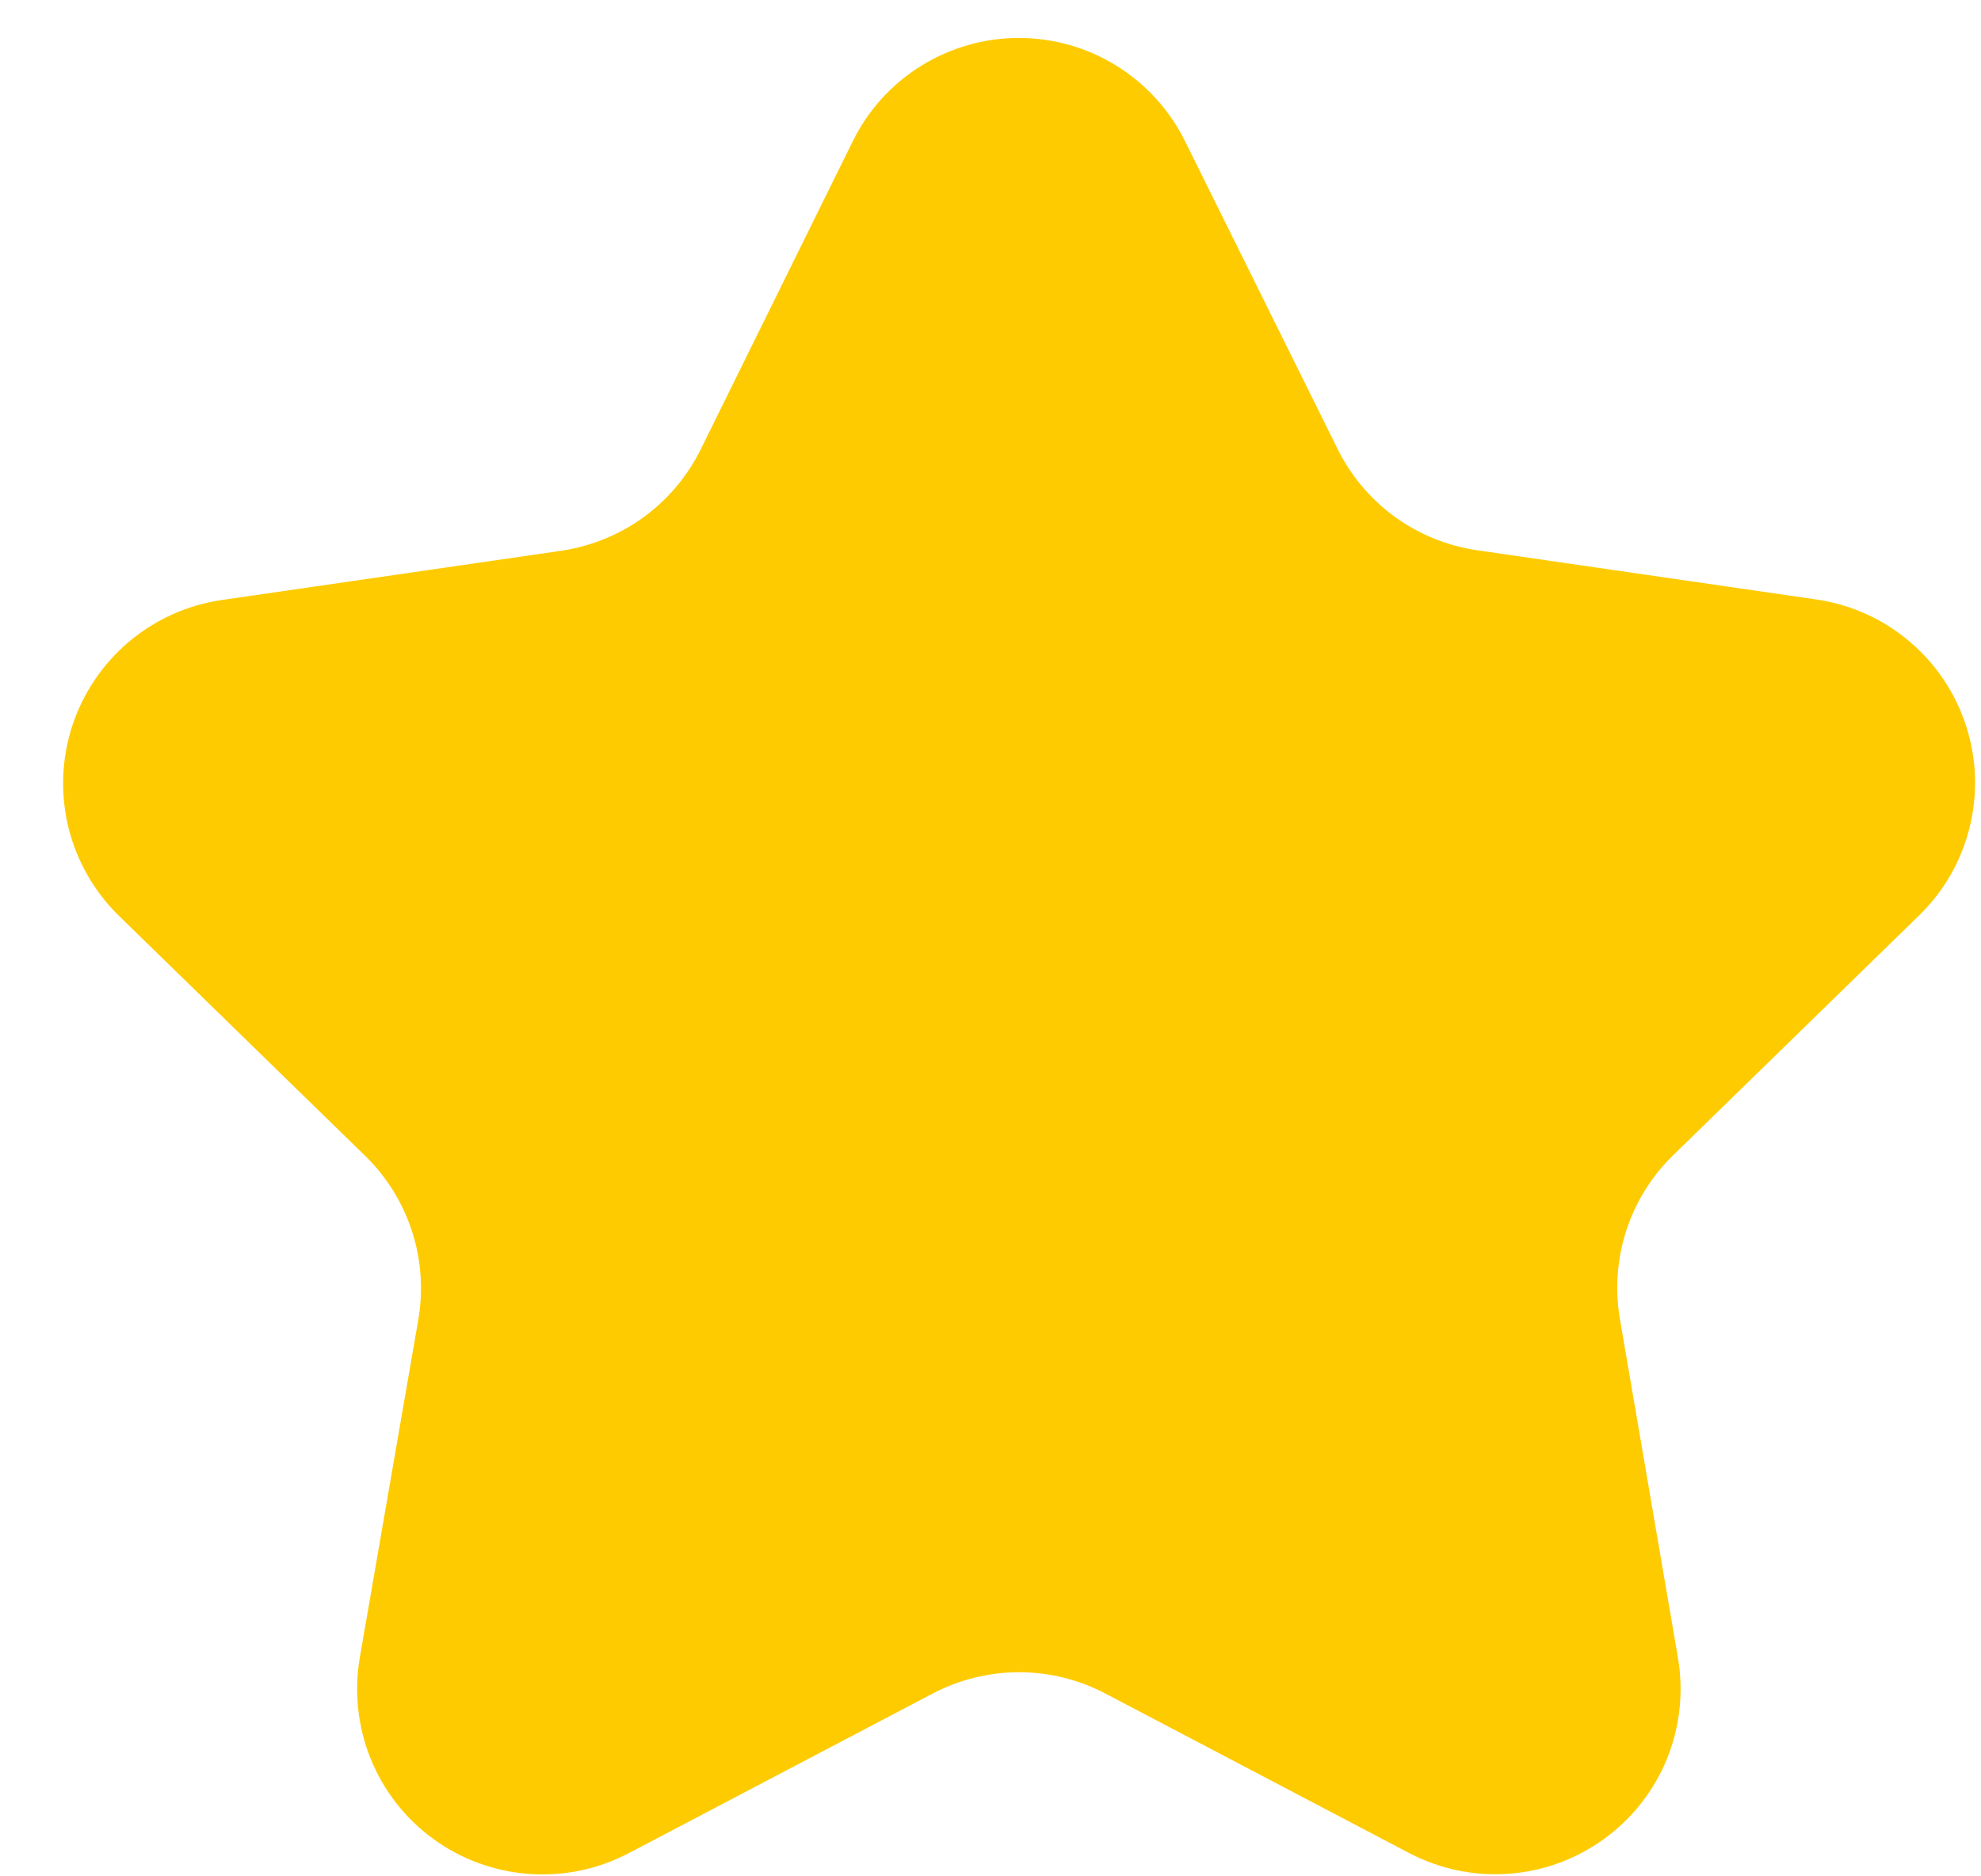 <svg width="19" height="18" viewBox="0 0 19 18" fill="none" xmlns="http://www.w3.org/2000/svg">
<path d="M10.599 16.245L13.518 17.778C13.812 17.931 14.142 18 14.473 17.975C14.803 17.951 15.12 17.834 15.388 17.639C15.656 17.444 15.864 17.178 15.989 16.871C16.113 16.564 16.149 16.228 16.093 15.901L15.537 12.655C15.488 12.371 15.509 12.079 15.598 11.805C15.687 11.531 15.841 11.283 16.048 11.082L18.406 8.782C18.644 8.551 18.812 8.258 18.891 7.936C18.971 7.614 18.959 7.276 18.856 6.961C18.754 6.645 18.565 6.365 18.311 6.151C18.058 5.937 17.75 5.799 17.422 5.751L14.162 5.278C13.877 5.235 13.607 5.125 13.375 4.956C13.143 4.786 12.955 4.563 12.828 4.305L11.366 1.355C11.219 1.058 10.992 0.807 10.71 0.632C10.429 0.457 10.104 0.364 9.772 0.364C9.441 0.364 9.116 0.457 8.834 0.632C8.552 0.807 8.325 1.058 8.179 1.355L6.721 4.31C6.594 4.568 6.406 4.791 6.174 4.961C5.941 5.13 5.671 5.24 5.387 5.283L2.127 5.756C1.799 5.804 1.491 5.942 1.237 6.156C0.984 6.37 0.795 6.65 0.692 6.966C0.59 7.281 0.578 7.619 0.657 7.941C0.737 8.263 0.905 8.556 1.142 8.787L3.5 11.086C3.707 11.287 3.862 11.536 3.951 11.81C4.04 12.084 4.061 12.376 4.012 12.66L3.451 15.901C3.395 16.228 3.431 16.565 3.555 16.872C3.68 17.18 3.888 17.447 4.157 17.642C4.425 17.837 4.743 17.953 5.074 17.977C5.405 18.001 5.736 17.932 6.03 17.778L8.948 16.245C9.203 16.112 9.486 16.042 9.774 16.042C10.061 16.042 10.345 16.112 10.599 16.245Z" fill="#FECB00"/>
</svg>
